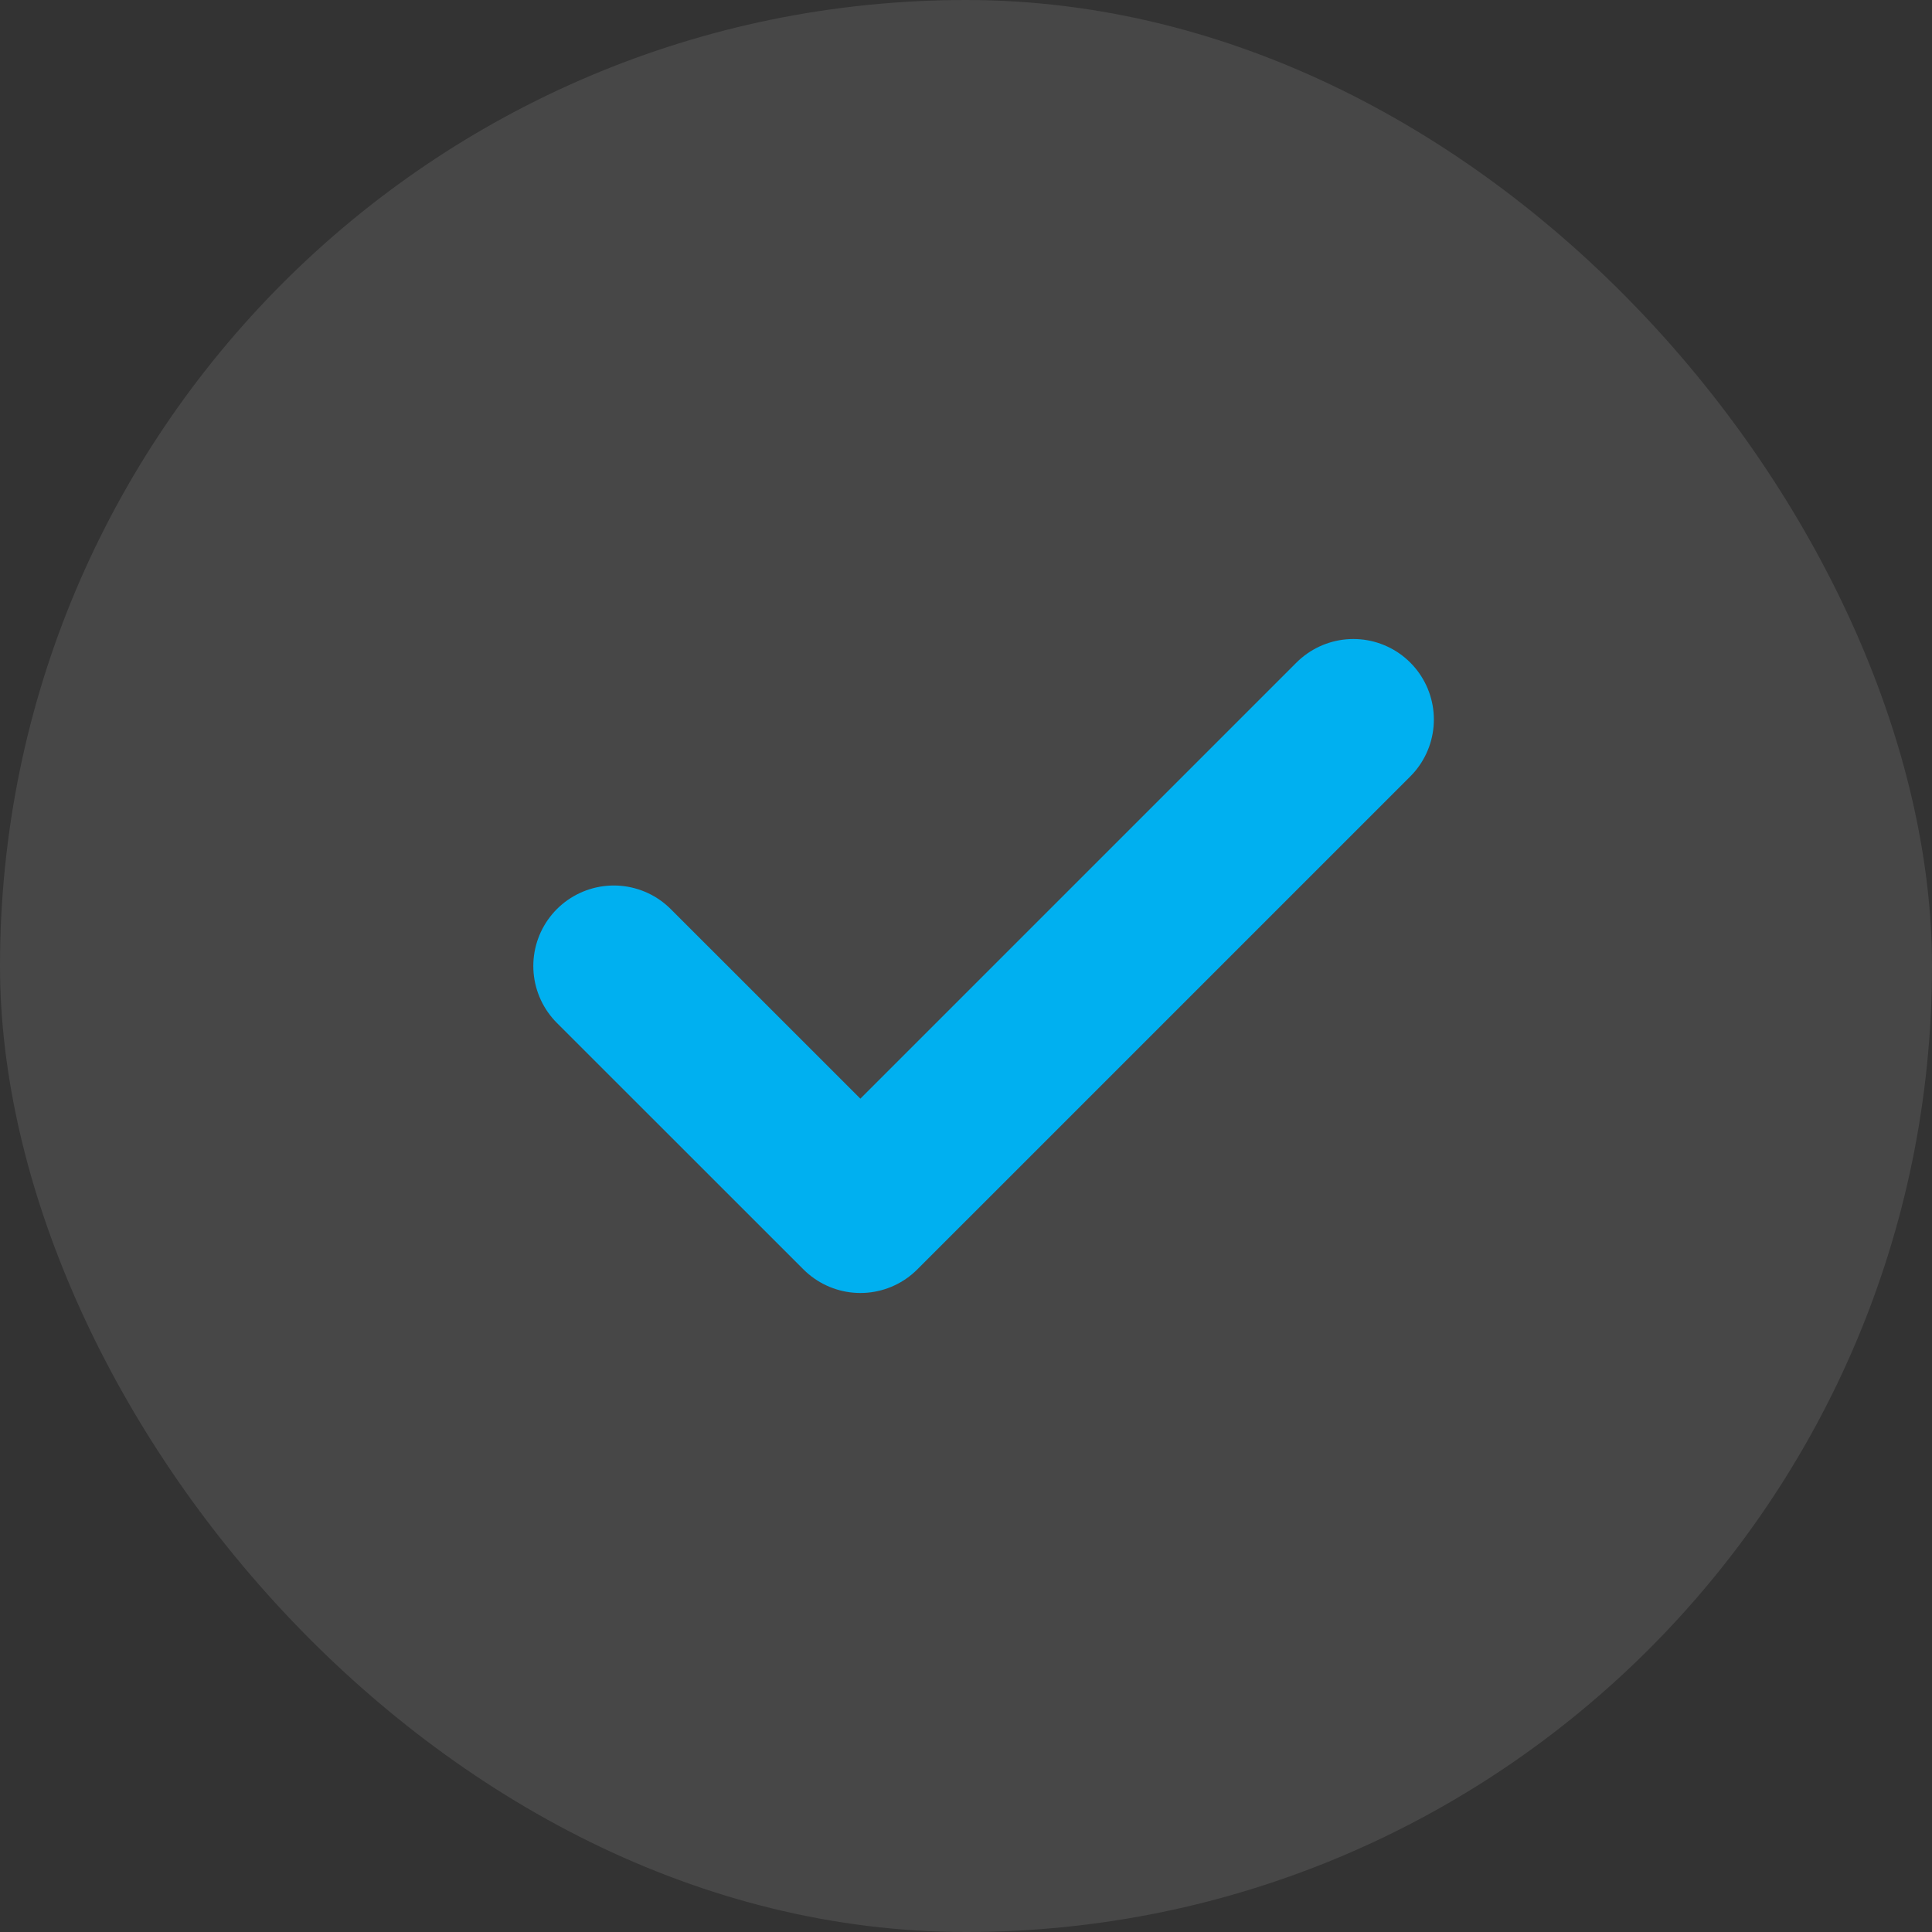 <svg width="24" height="24" viewBox="0 0 24 24" fill="none" xmlns="http://www.w3.org/2000/svg">
<rect x="0" y="0" width="24" height="24" fill="#333333" stroke="none"/>
<rect width="24" height="24" rx="12" fill="white" fill-opacity="0.1"/>
<path d="M16.812 8.938L10.688 15.062L7.625 12" stroke="#00B0F0" stroke-width="2" stroke-linecap="round" stroke-linejoin="round"/>
</svg>
